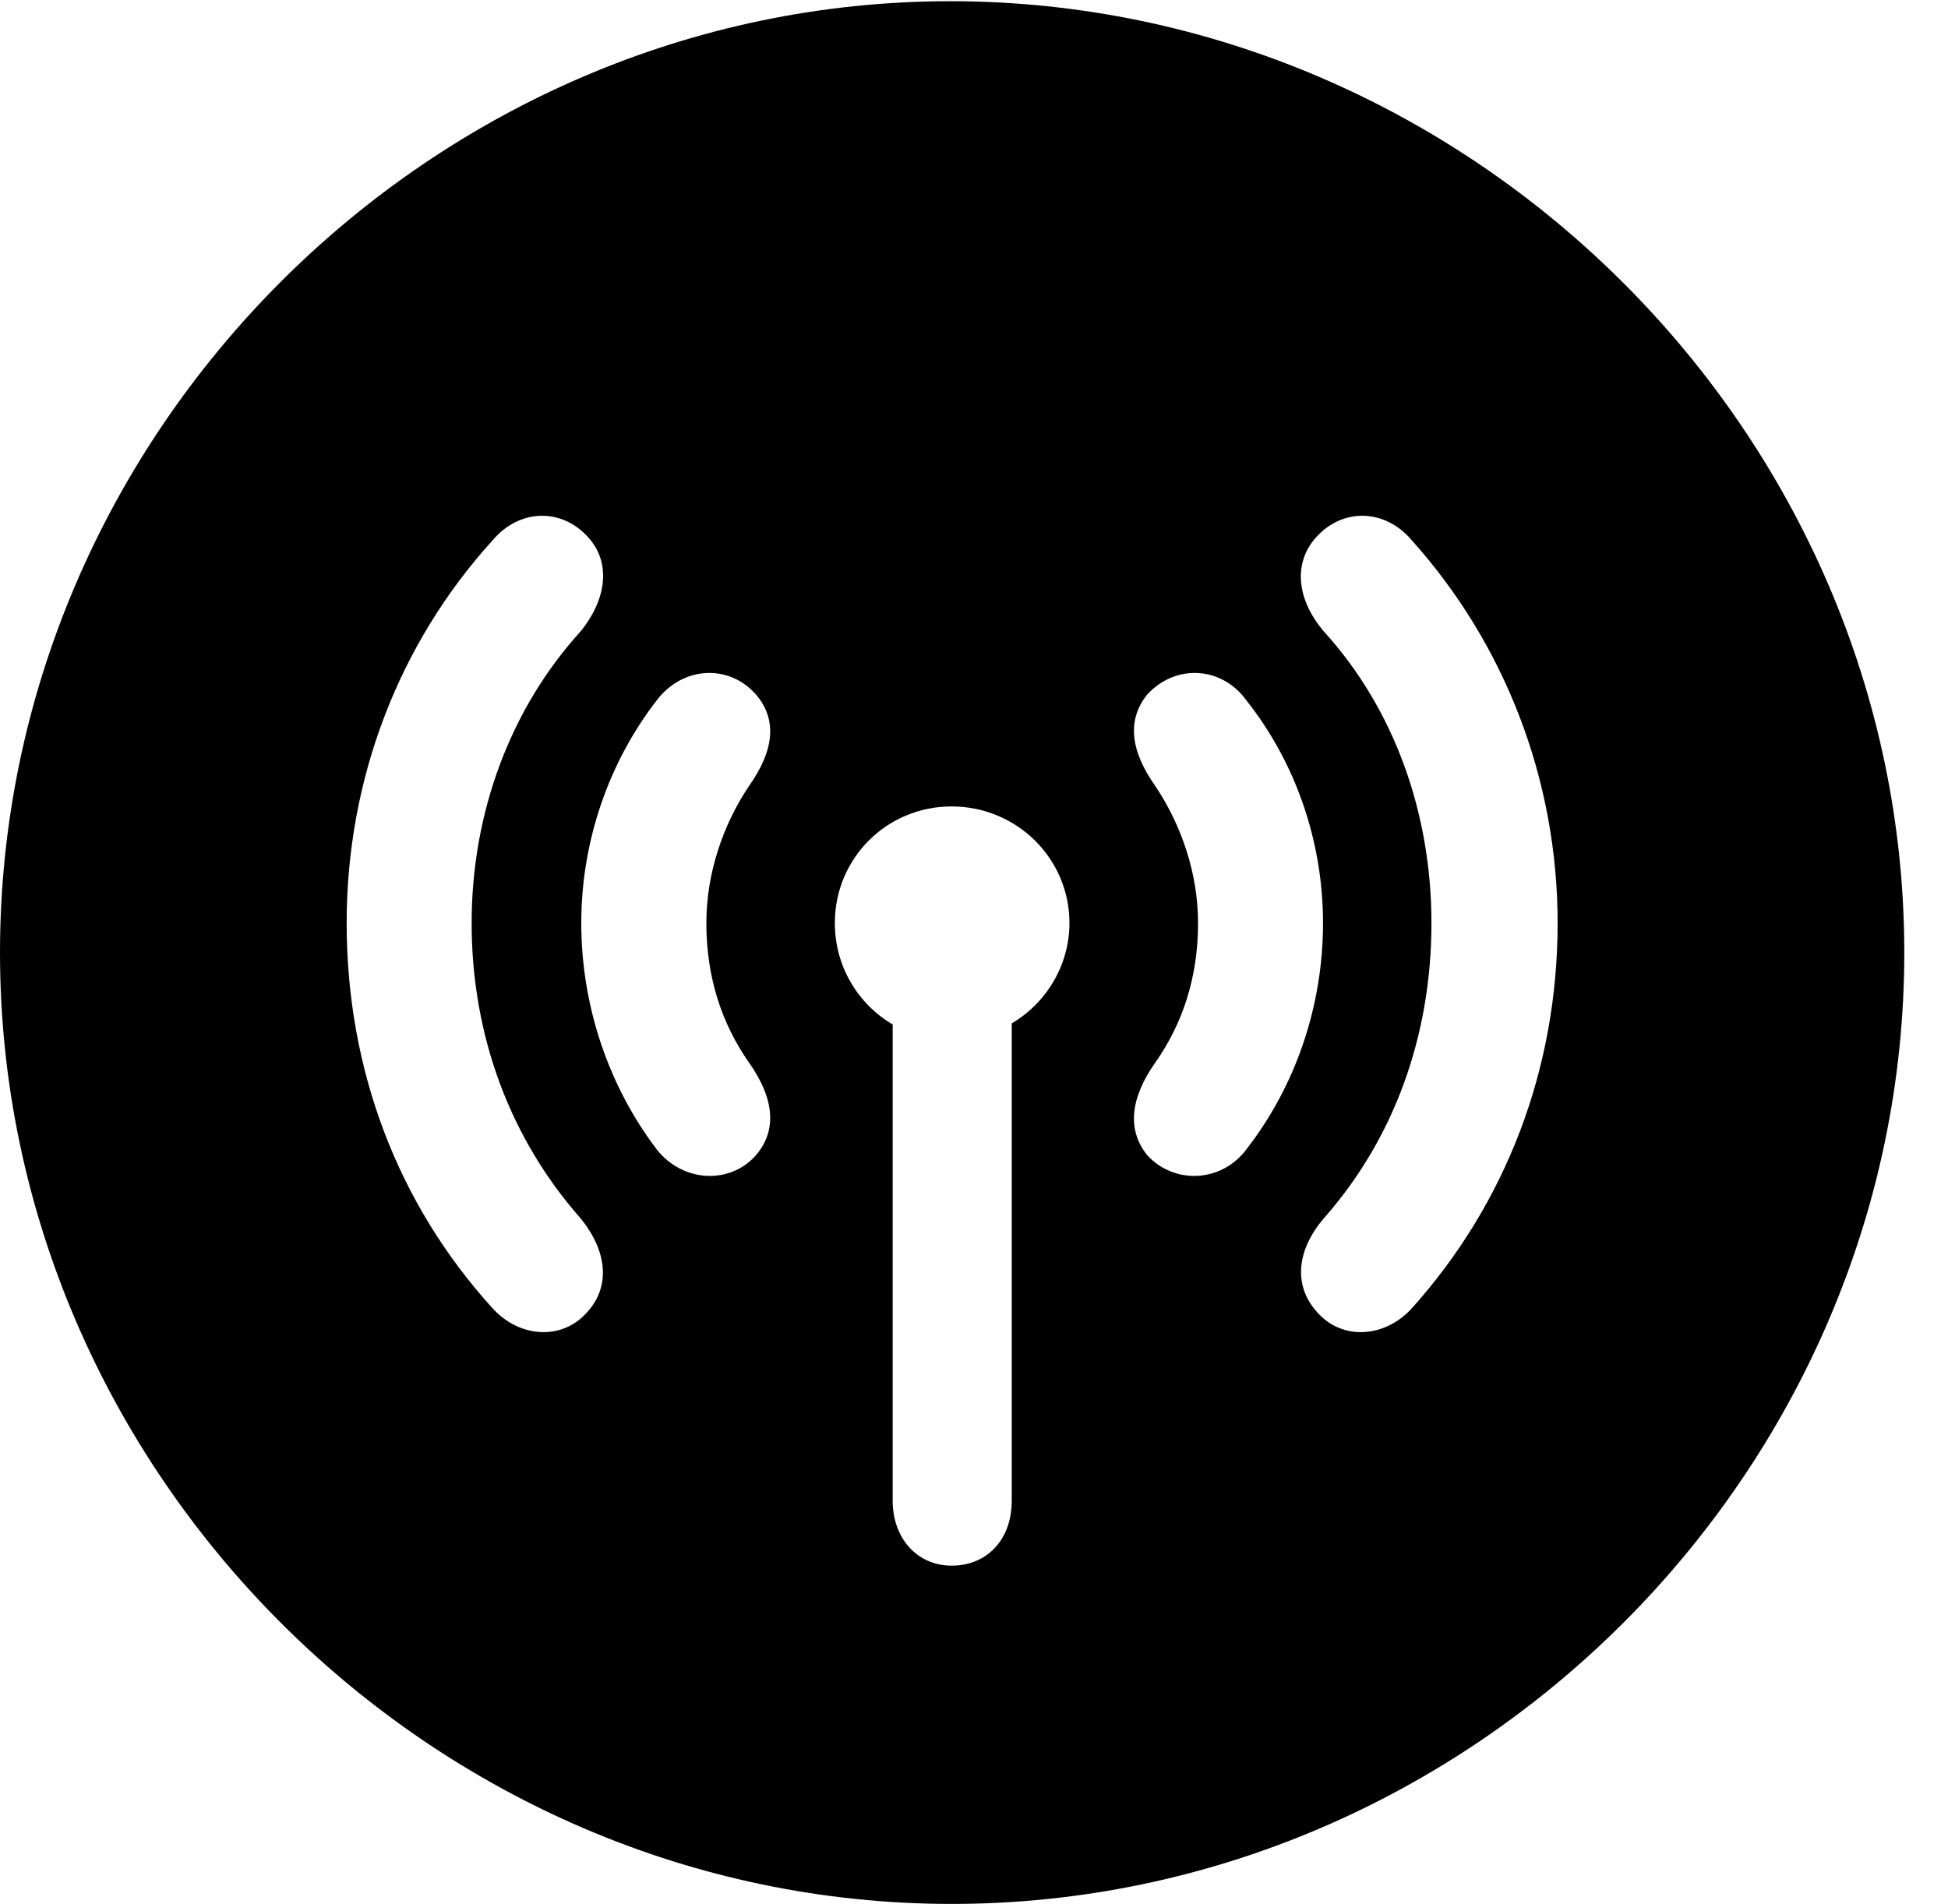 <svg version="1.1" xmlns="http://www.w3.org/2000/svg" xmlns:xlink="http://www.w3.org/1999/xlink" width="16.133" height="15.771" viewBox="0 0 16.133 15.771">
 <g>
  <rect height="15.771" opacity="0" width="16.133" x="0" y="0"/>
  <path d="M15.771 7.891C15.771 12.197 12.188 15.771 7.881 15.771C3.584 15.771 0 12.197 0 7.891C0 3.584 3.574 0.01 7.871 0.01C12.178 0.01 15.771 3.584 15.771 7.891ZM6.914 7.646C6.914 8.008 7.109 8.32 7.393 8.486L7.393 12.432C7.393 12.744 7.598 12.969 7.881 12.969C8.174 12.969 8.379 12.754 8.379 12.432L8.379 8.477C8.662 8.311 8.857 7.998 8.857 7.646C8.857 7.109 8.418 6.68 7.881 6.68C7.344 6.68 6.914 7.109 6.914 7.646ZM4.082 4.473C3.301 5.332 2.871 6.455 2.871 7.646C2.871 8.857 3.291 9.971 4.082 10.84C4.307 11.084 4.658 11.104 4.863 10.869C5.059 10.654 5.029 10.361 4.805 10.088C4.229 9.434 3.906 8.584 3.906 7.646C3.906 6.729 4.229 5.869 4.805 5.234C5.029 4.961 5.059 4.658 4.873 4.453C4.658 4.209 4.307 4.209 4.082 4.473ZM10.898 4.453C10.713 4.658 10.732 4.961 10.967 5.234C11.543 5.869 11.855 6.729 11.855 7.646C11.855 8.584 11.543 9.434 10.967 10.088C10.732 10.361 10.713 10.654 10.908 10.869C11.113 11.104 11.465 11.084 11.69 10.84C12.471 9.971 12.9 8.857 12.9 7.646C12.9 6.455 12.461 5.332 11.69 4.473C11.465 4.209 11.113 4.209 10.898 4.453ZM5.439 5.801C5.039 6.318 4.814 6.973 4.814 7.646C4.814 8.33 5.039 8.994 5.439 9.521C5.654 9.795 6.045 9.814 6.26 9.57C6.436 9.365 6.416 9.102 6.201 8.799C5.977 8.477 5.85 8.096 5.85 7.646C5.85 7.236 5.986 6.836 6.201 6.514C6.416 6.211 6.436 5.957 6.26 5.752C6.035 5.498 5.654 5.518 5.439 5.801ZM9.502 5.752C9.336 5.957 9.355 6.211 9.57 6.514C9.785 6.836 9.922 7.236 9.922 7.646C9.922 8.096 9.795 8.477 9.57 8.799C9.355 9.102 9.336 9.365 9.502 9.57C9.727 9.814 10.117 9.795 10.322 9.521C10.732 8.994 10.957 8.33 10.957 7.646C10.957 6.973 10.732 6.318 10.322 5.801C10.117 5.518 9.736 5.498 9.502 5.752Z" fill="currentColor"/>
 </g>
</svg>
